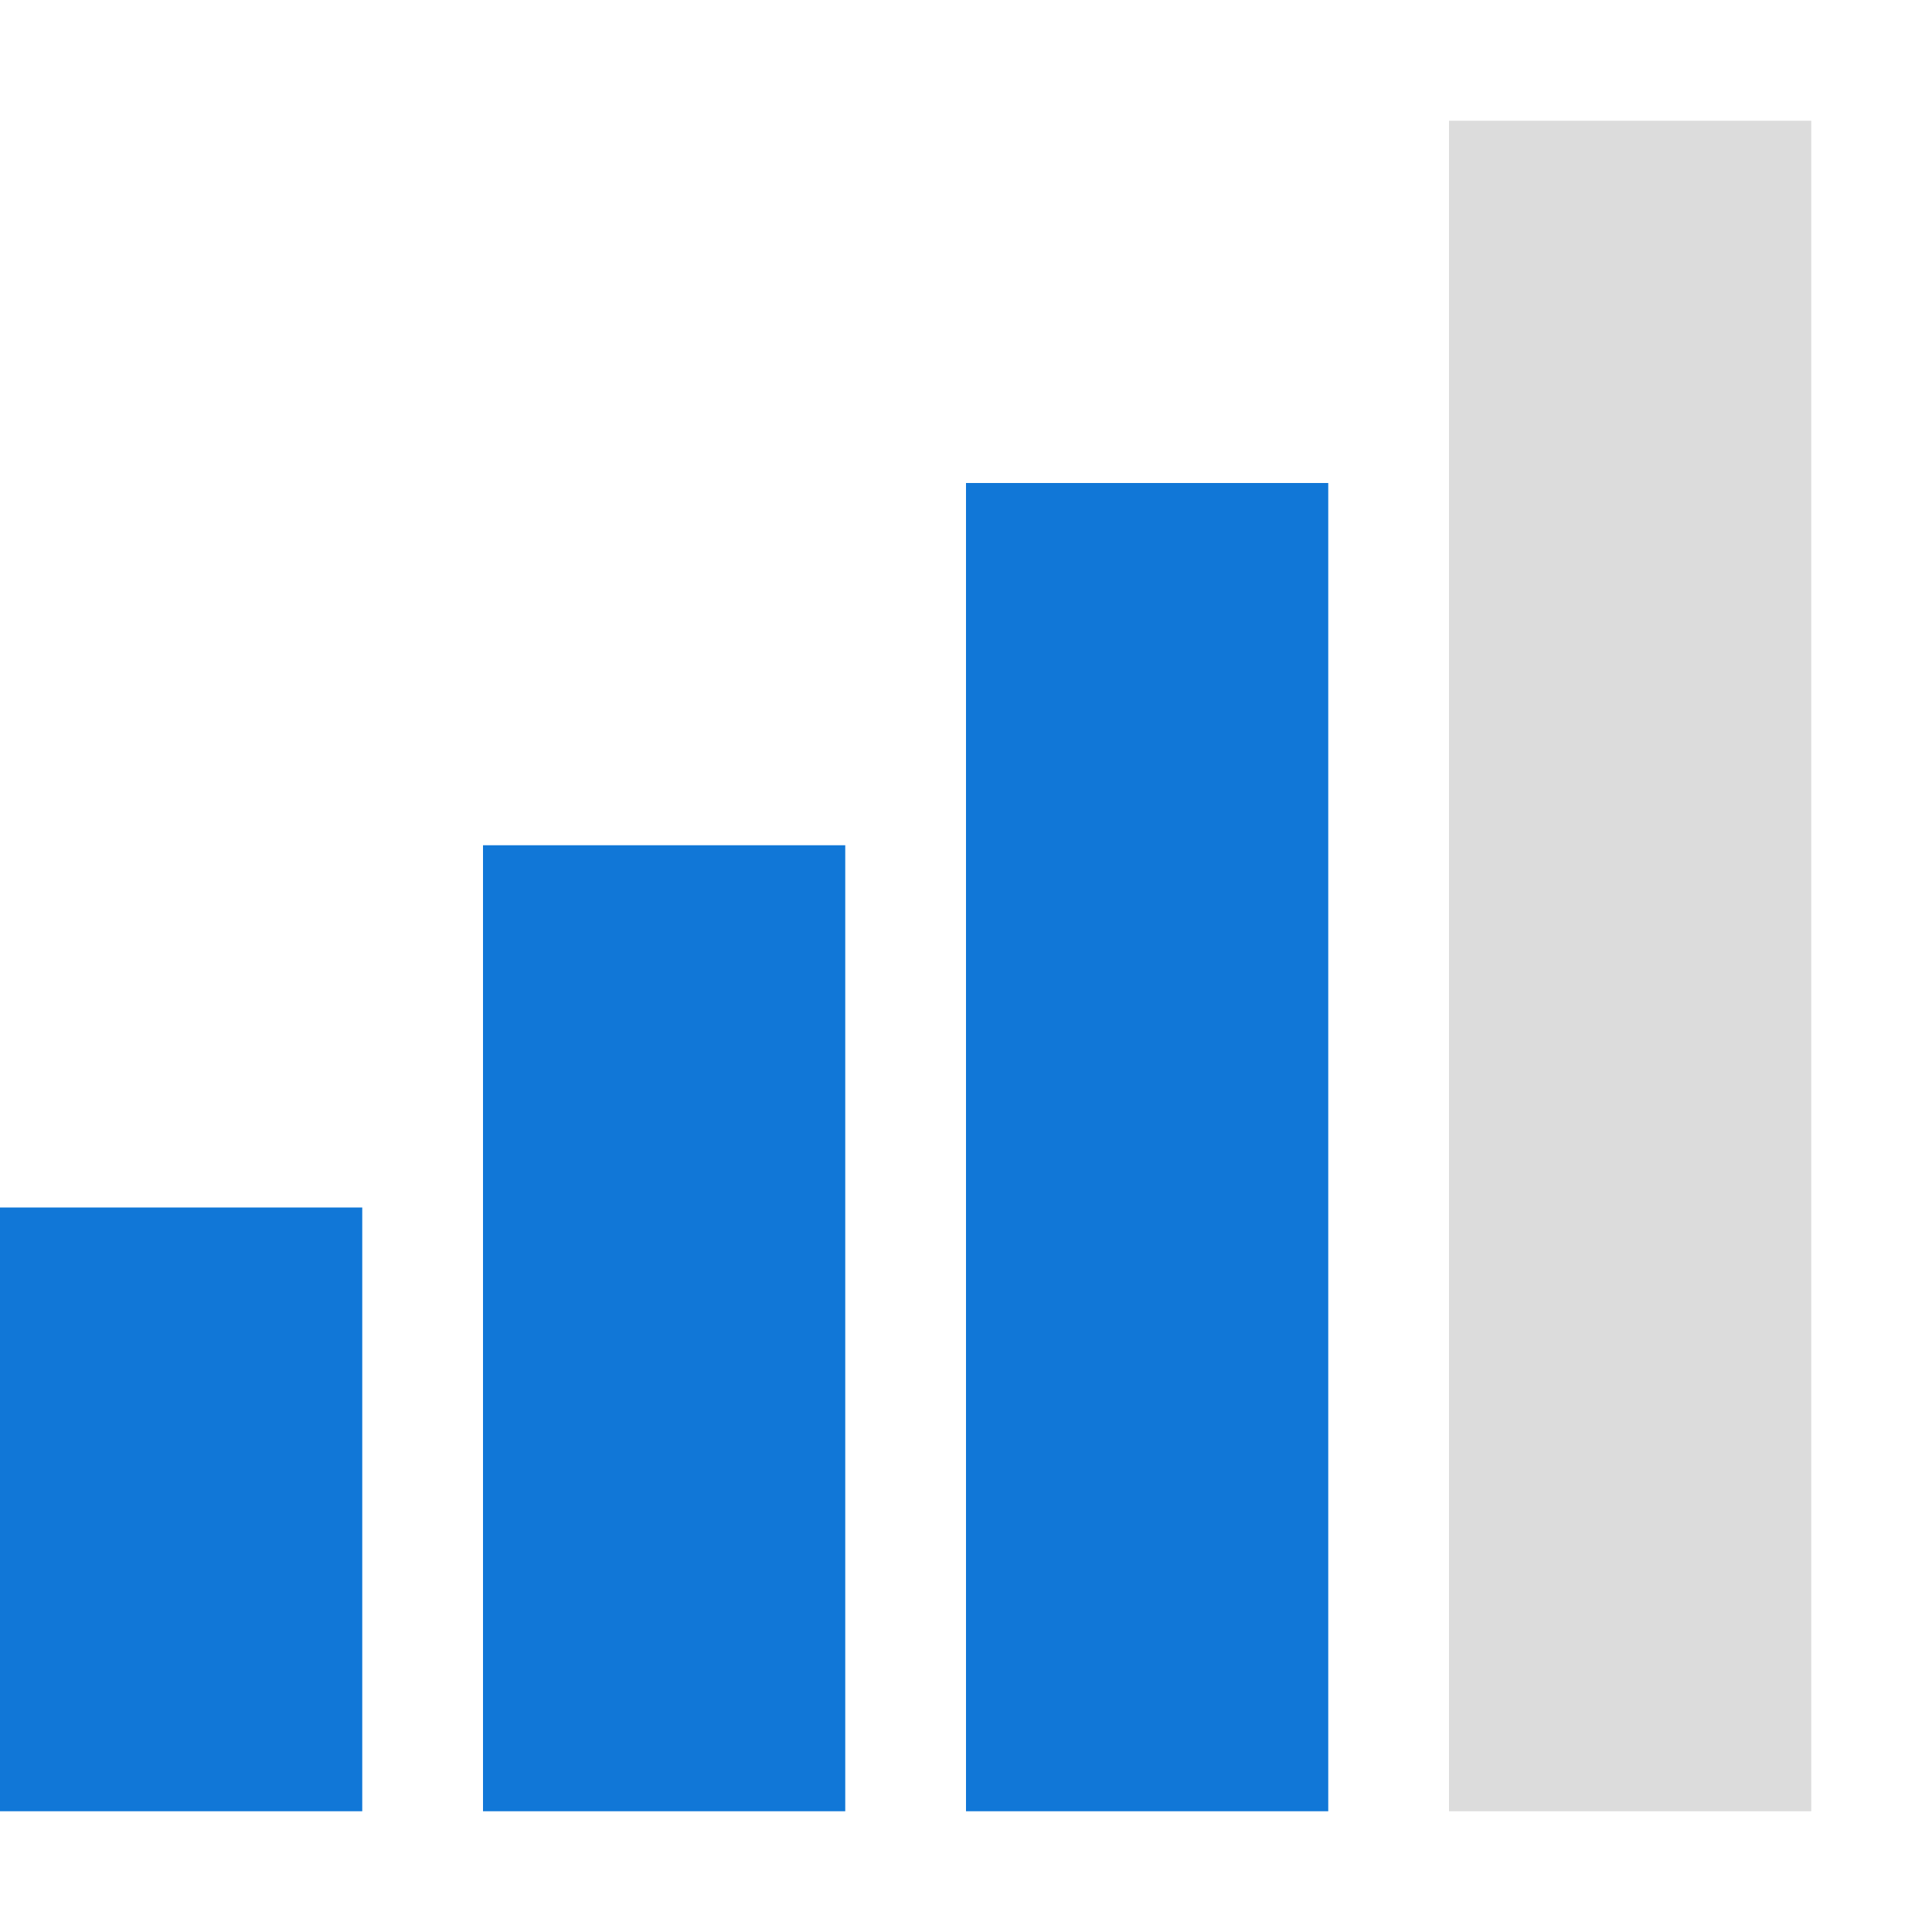 ﻿<?xml version='1.0' encoding='UTF-8'?>
<svg x="0px" y="0px" viewBox="0 0 32 32" version="1.1" xmlns="http://www.w3.org/2000/svg" xmlns:xlink="http://www.w3.org/1999/xlink" enable-background="new 0 0 32 32" xml:space="preserve" id="Layer_1">
  <style type="text/css">
	.Black{fill:#727272;}
	.Yellow{fill:#FFB115;}
	.Blue{fill:#1177D7;}
	.Red{fill:#D11C1C;}
	.White{fill:#FFFFFF;}
	.Green{fill:#039C23;}
	.st0{fill:#727272;}
	.st1{opacity:0.5;}
	.st2{opacity:0.75;}
</style>
  <g id="MediumPriority">
    <path d="M6,30H0V20h6V30z M14,14H8v16h6V14z M22,8h-6v22h6V8z" fill="#1177D7" class="Blue" />
    <g opacity="0.5" class="st1">
      <rect x="24" y="2" width="6" height="28" rx="0" ry="0" fill="#727272" opacity="0.5" class="Black" />
    </g>
  </g>
</svg>